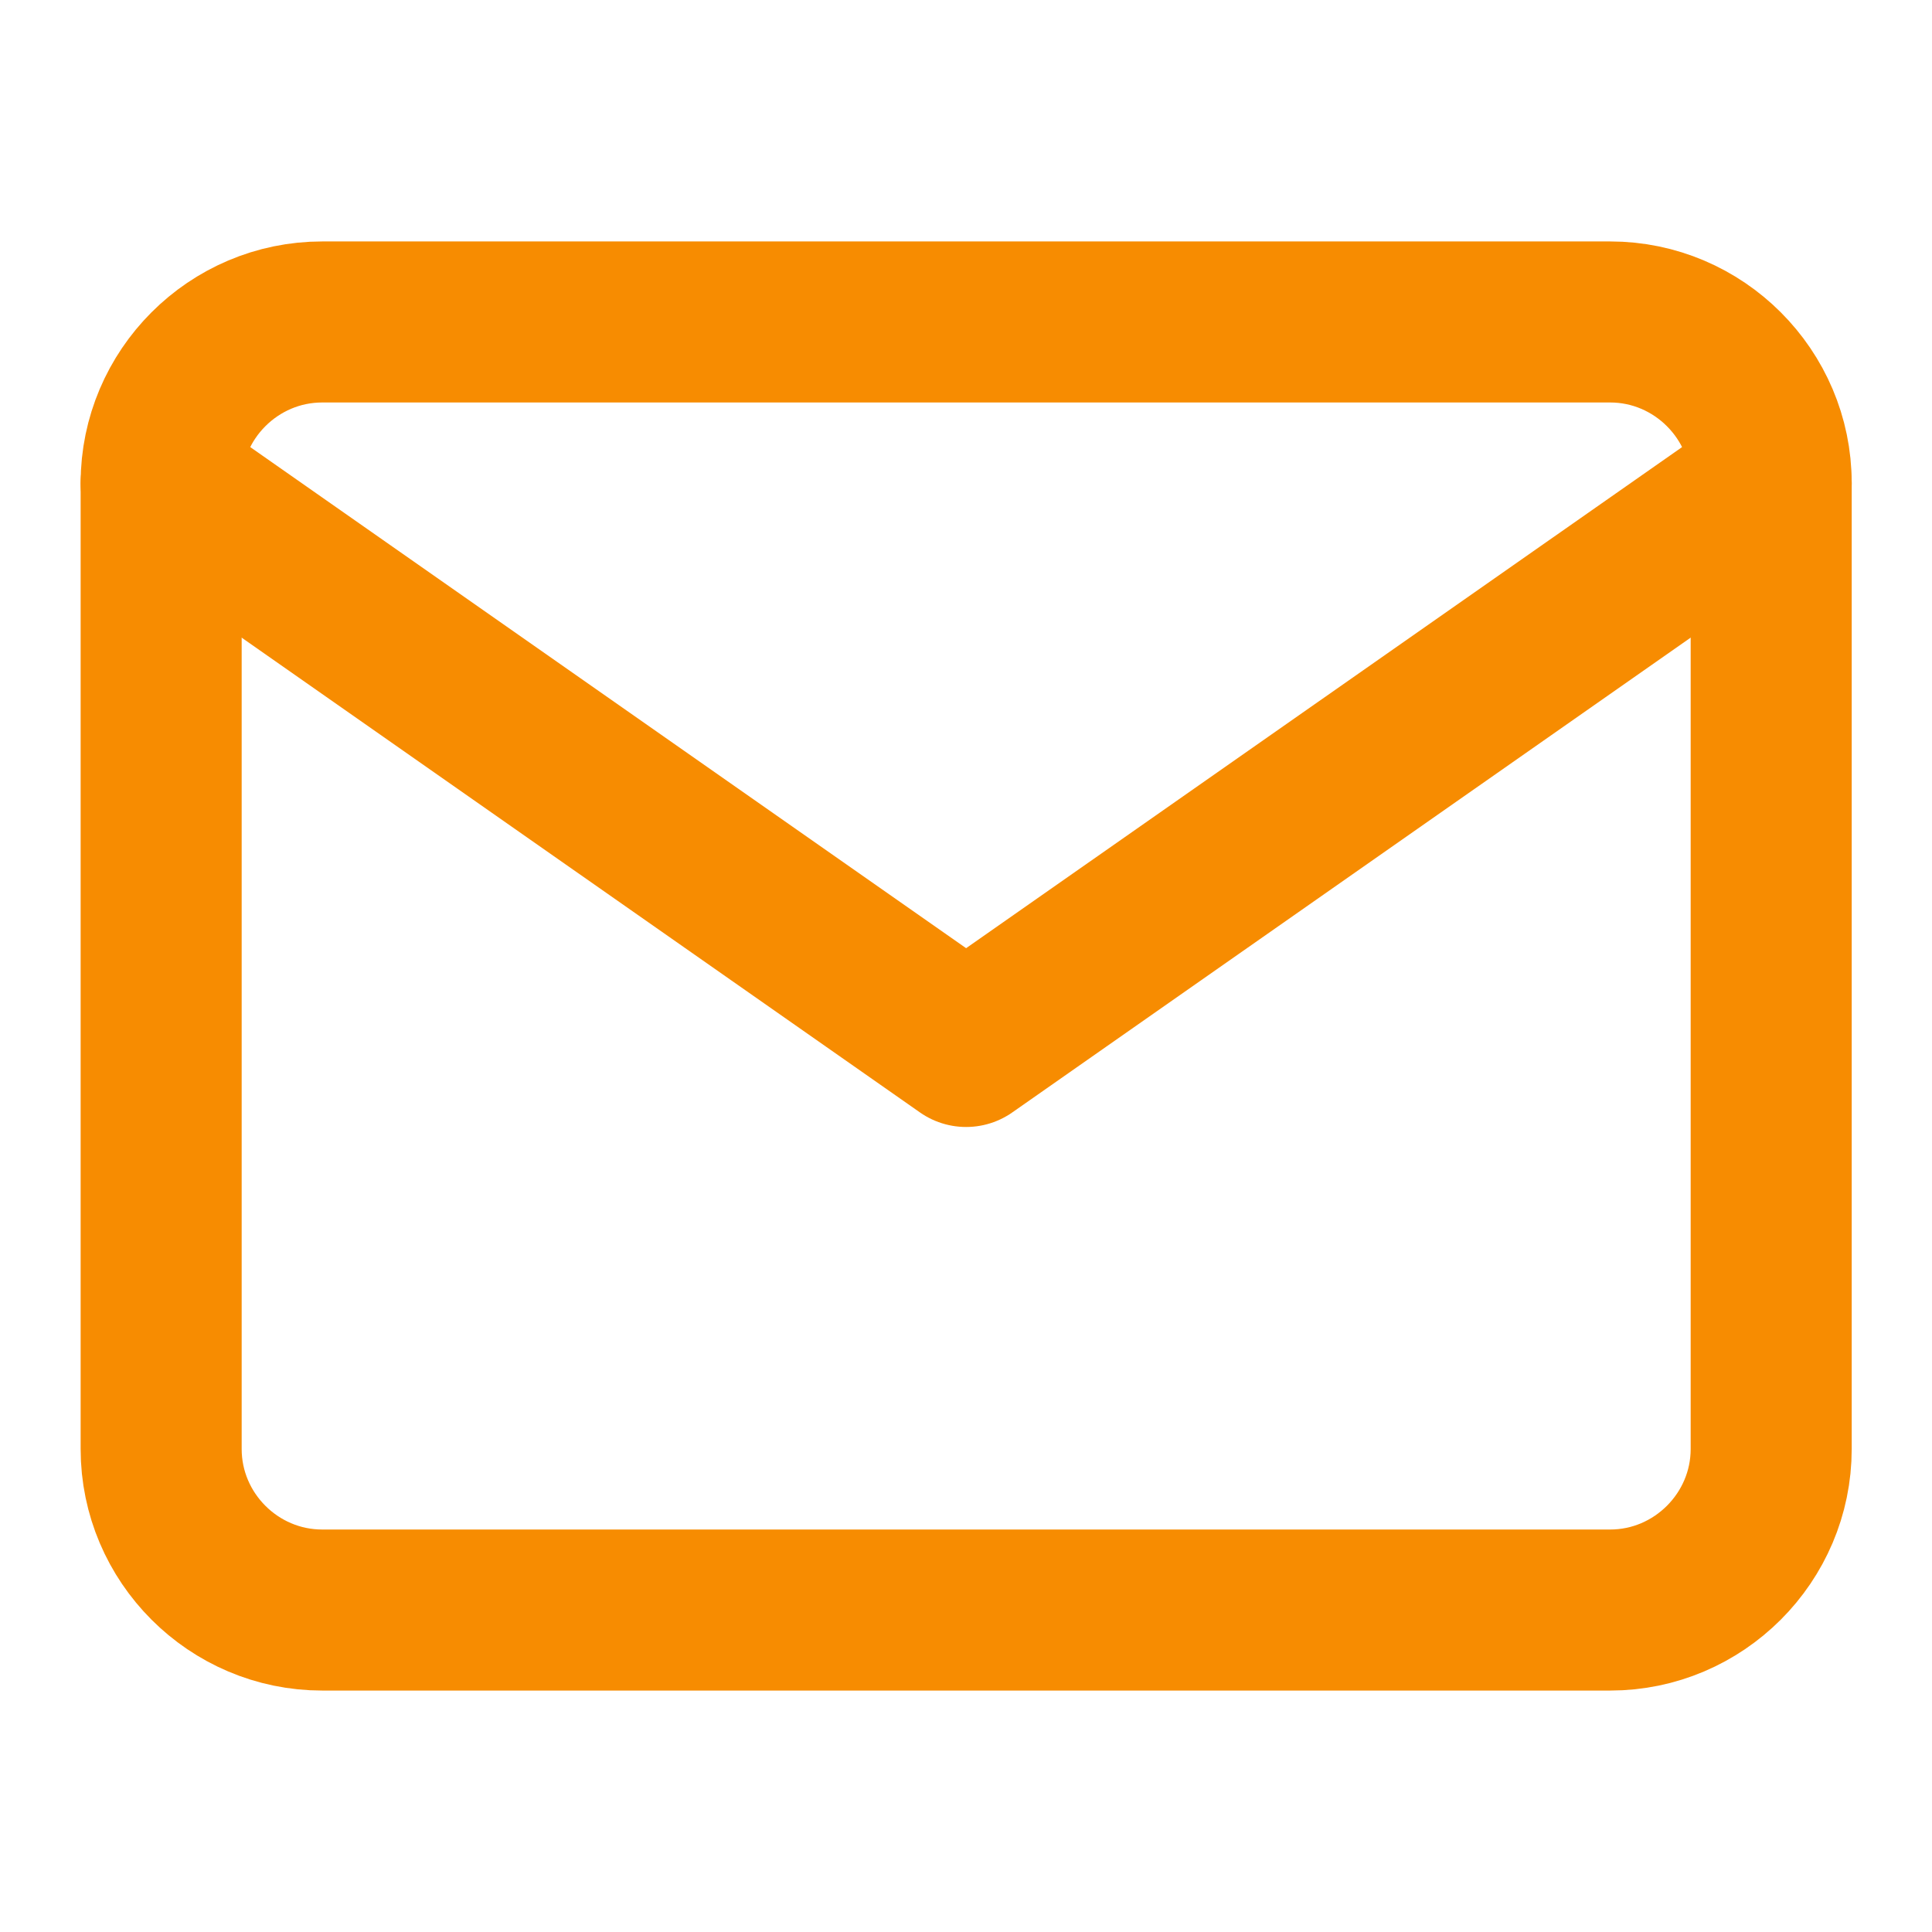 <svg width="17" height="17" viewBox="0 0 17 17" fill="none" xmlns="http://www.w3.org/2000/svg">
<path d="M2.835 2.833H14.168C14.947 2.833 15.585 3.471 15.585 4.25V12.75C15.585 13.529 14.947 14.167 14.168 14.167H2.835C2.055 14.167 1.418 13.529 1.418 12.75V4.25C1.418 3.471 2.055 2.833 2.835 2.833Z" stroke="#F78C01" stroke-width="1.417" stroke-linecap="round" stroke-linejoin="round"/>
<path d="M15.585 4.25L8.501 9.208L1.418 4.25" stroke="#F78C01" stroke-width="1.417" stroke-linecap="round" stroke-linejoin="round"/>
</svg>
